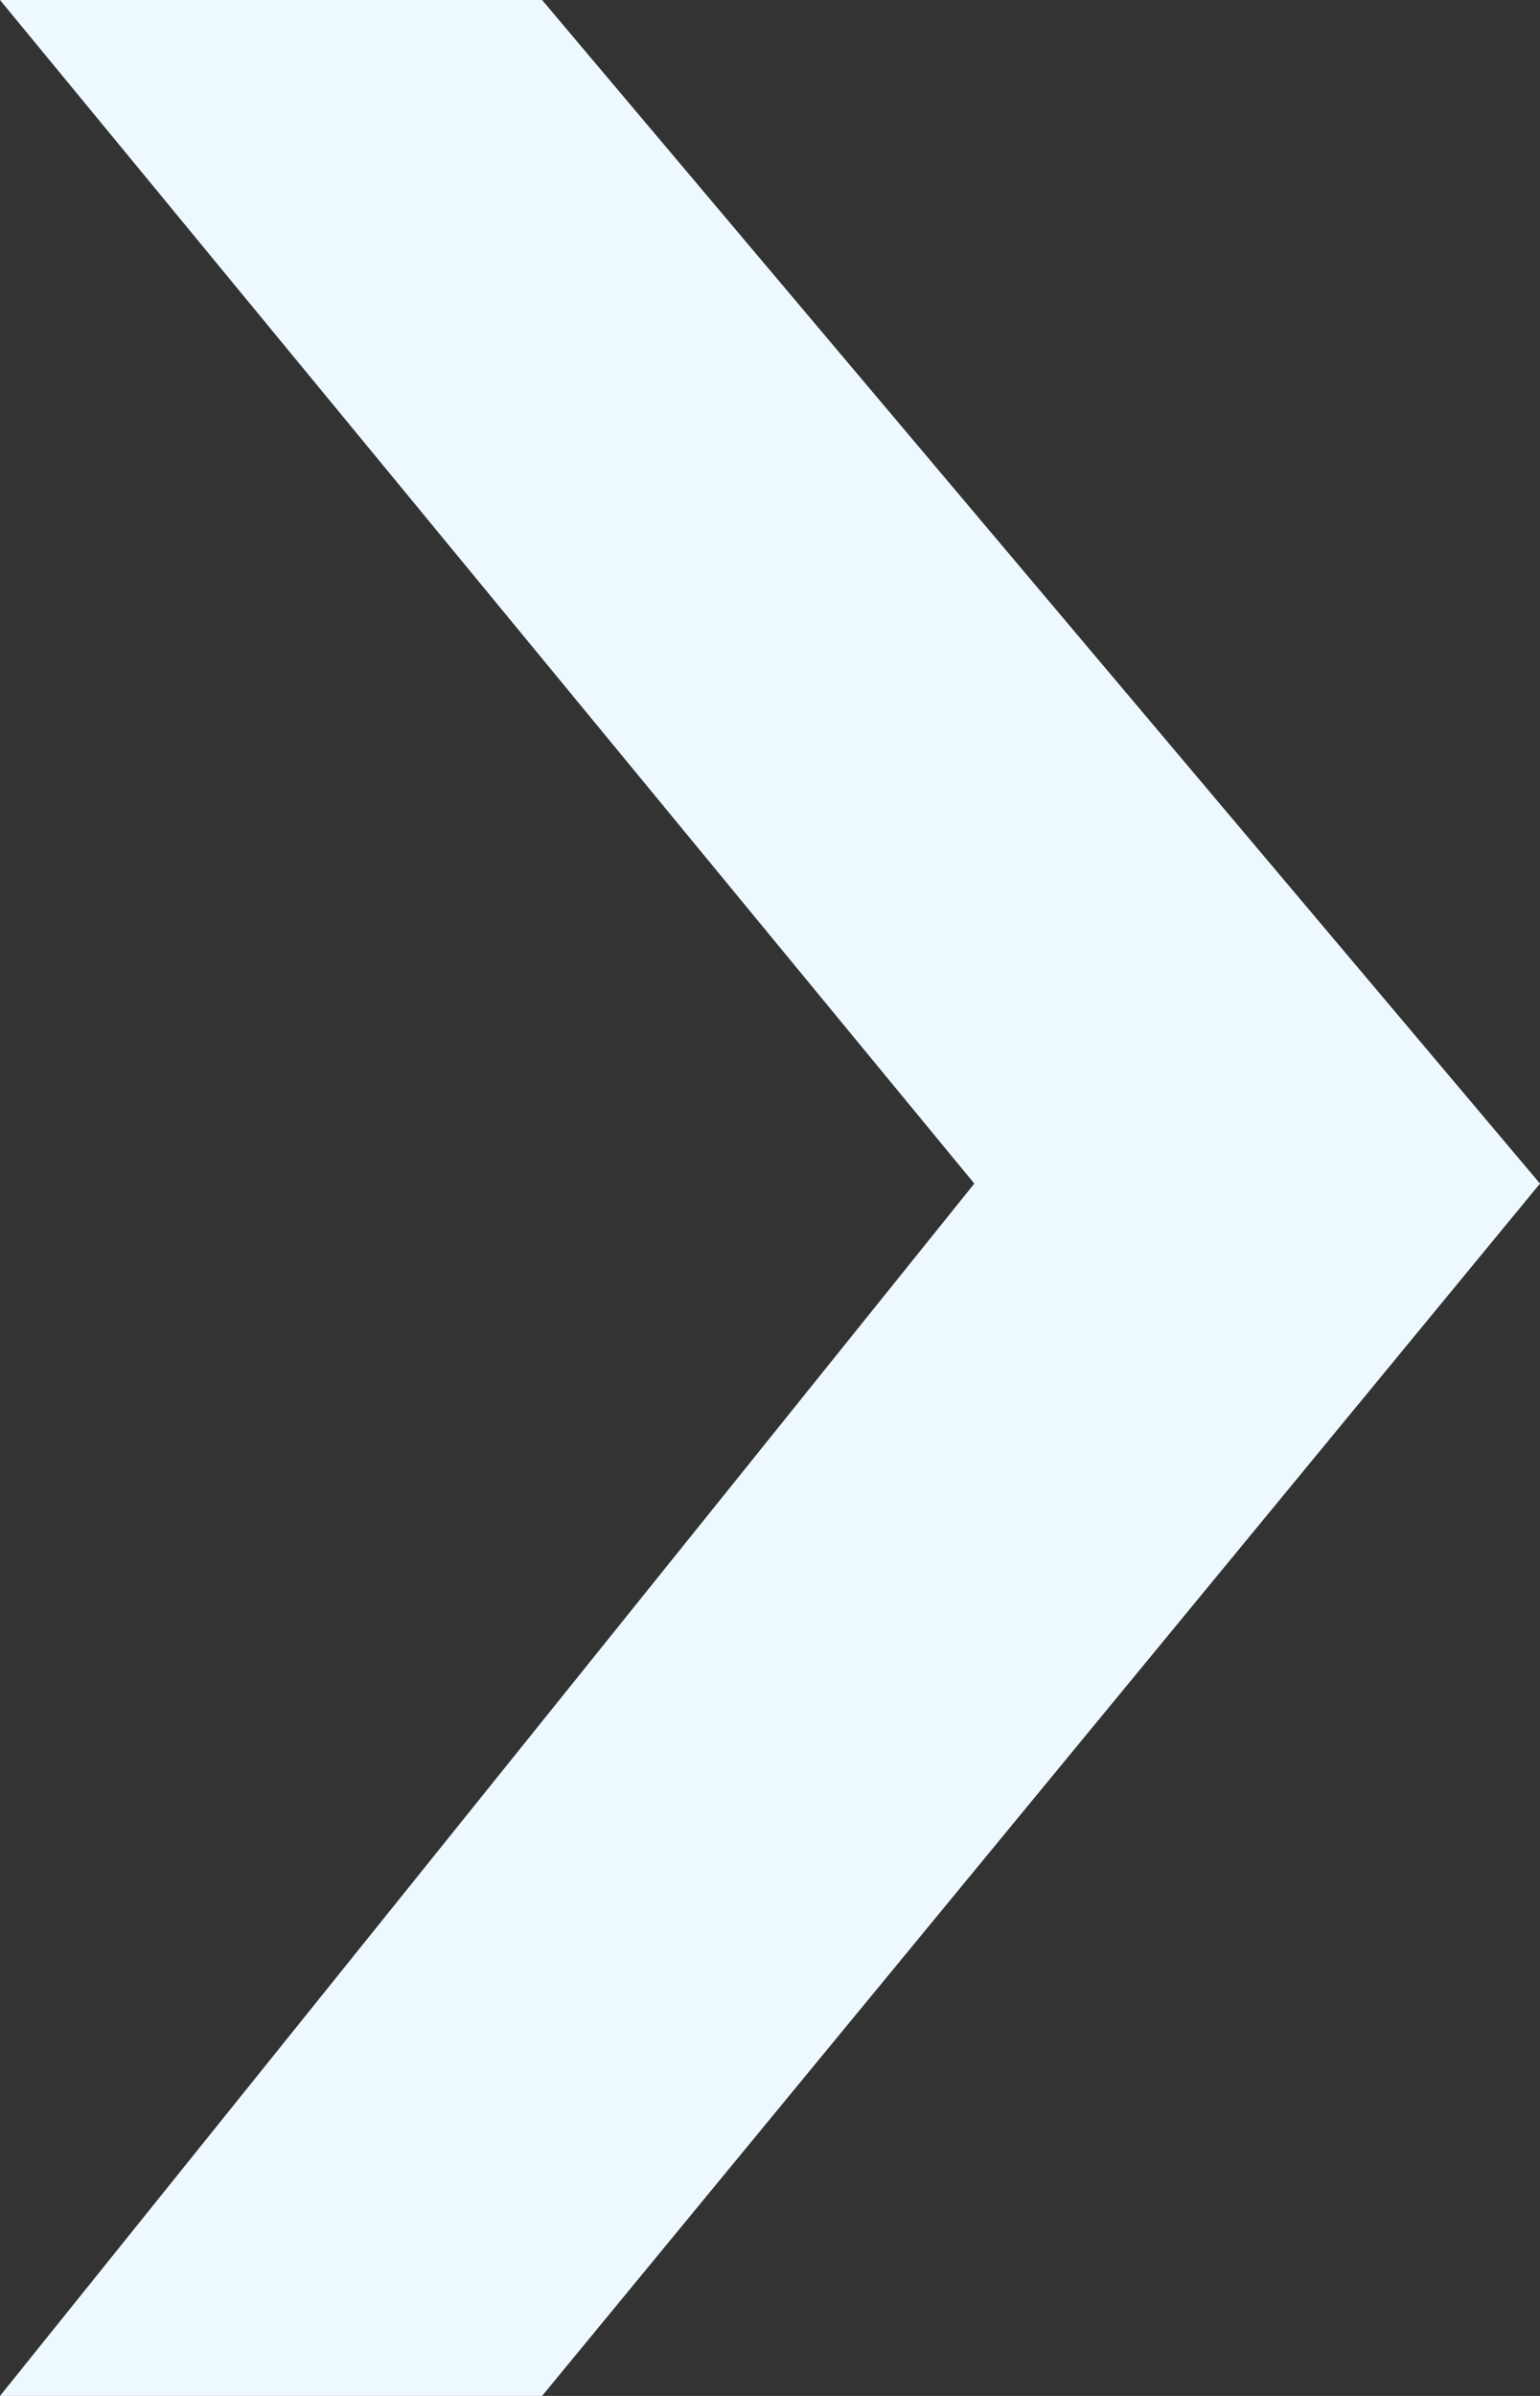 <svg width="9" height="14" viewBox="0 0 9 14" fill="none" xmlns="http://www.w3.org/2000/svg">
<rect x="0" y="0" width="9" height="14" fill="#333333" stroke="none"/>
<path id="Vector 2" d="M5.694 6.916L0 0H3.168L9 6.916L3.168 14H0L5.694 6.916Z" fill="#EEF8FF"/>
</svg>

